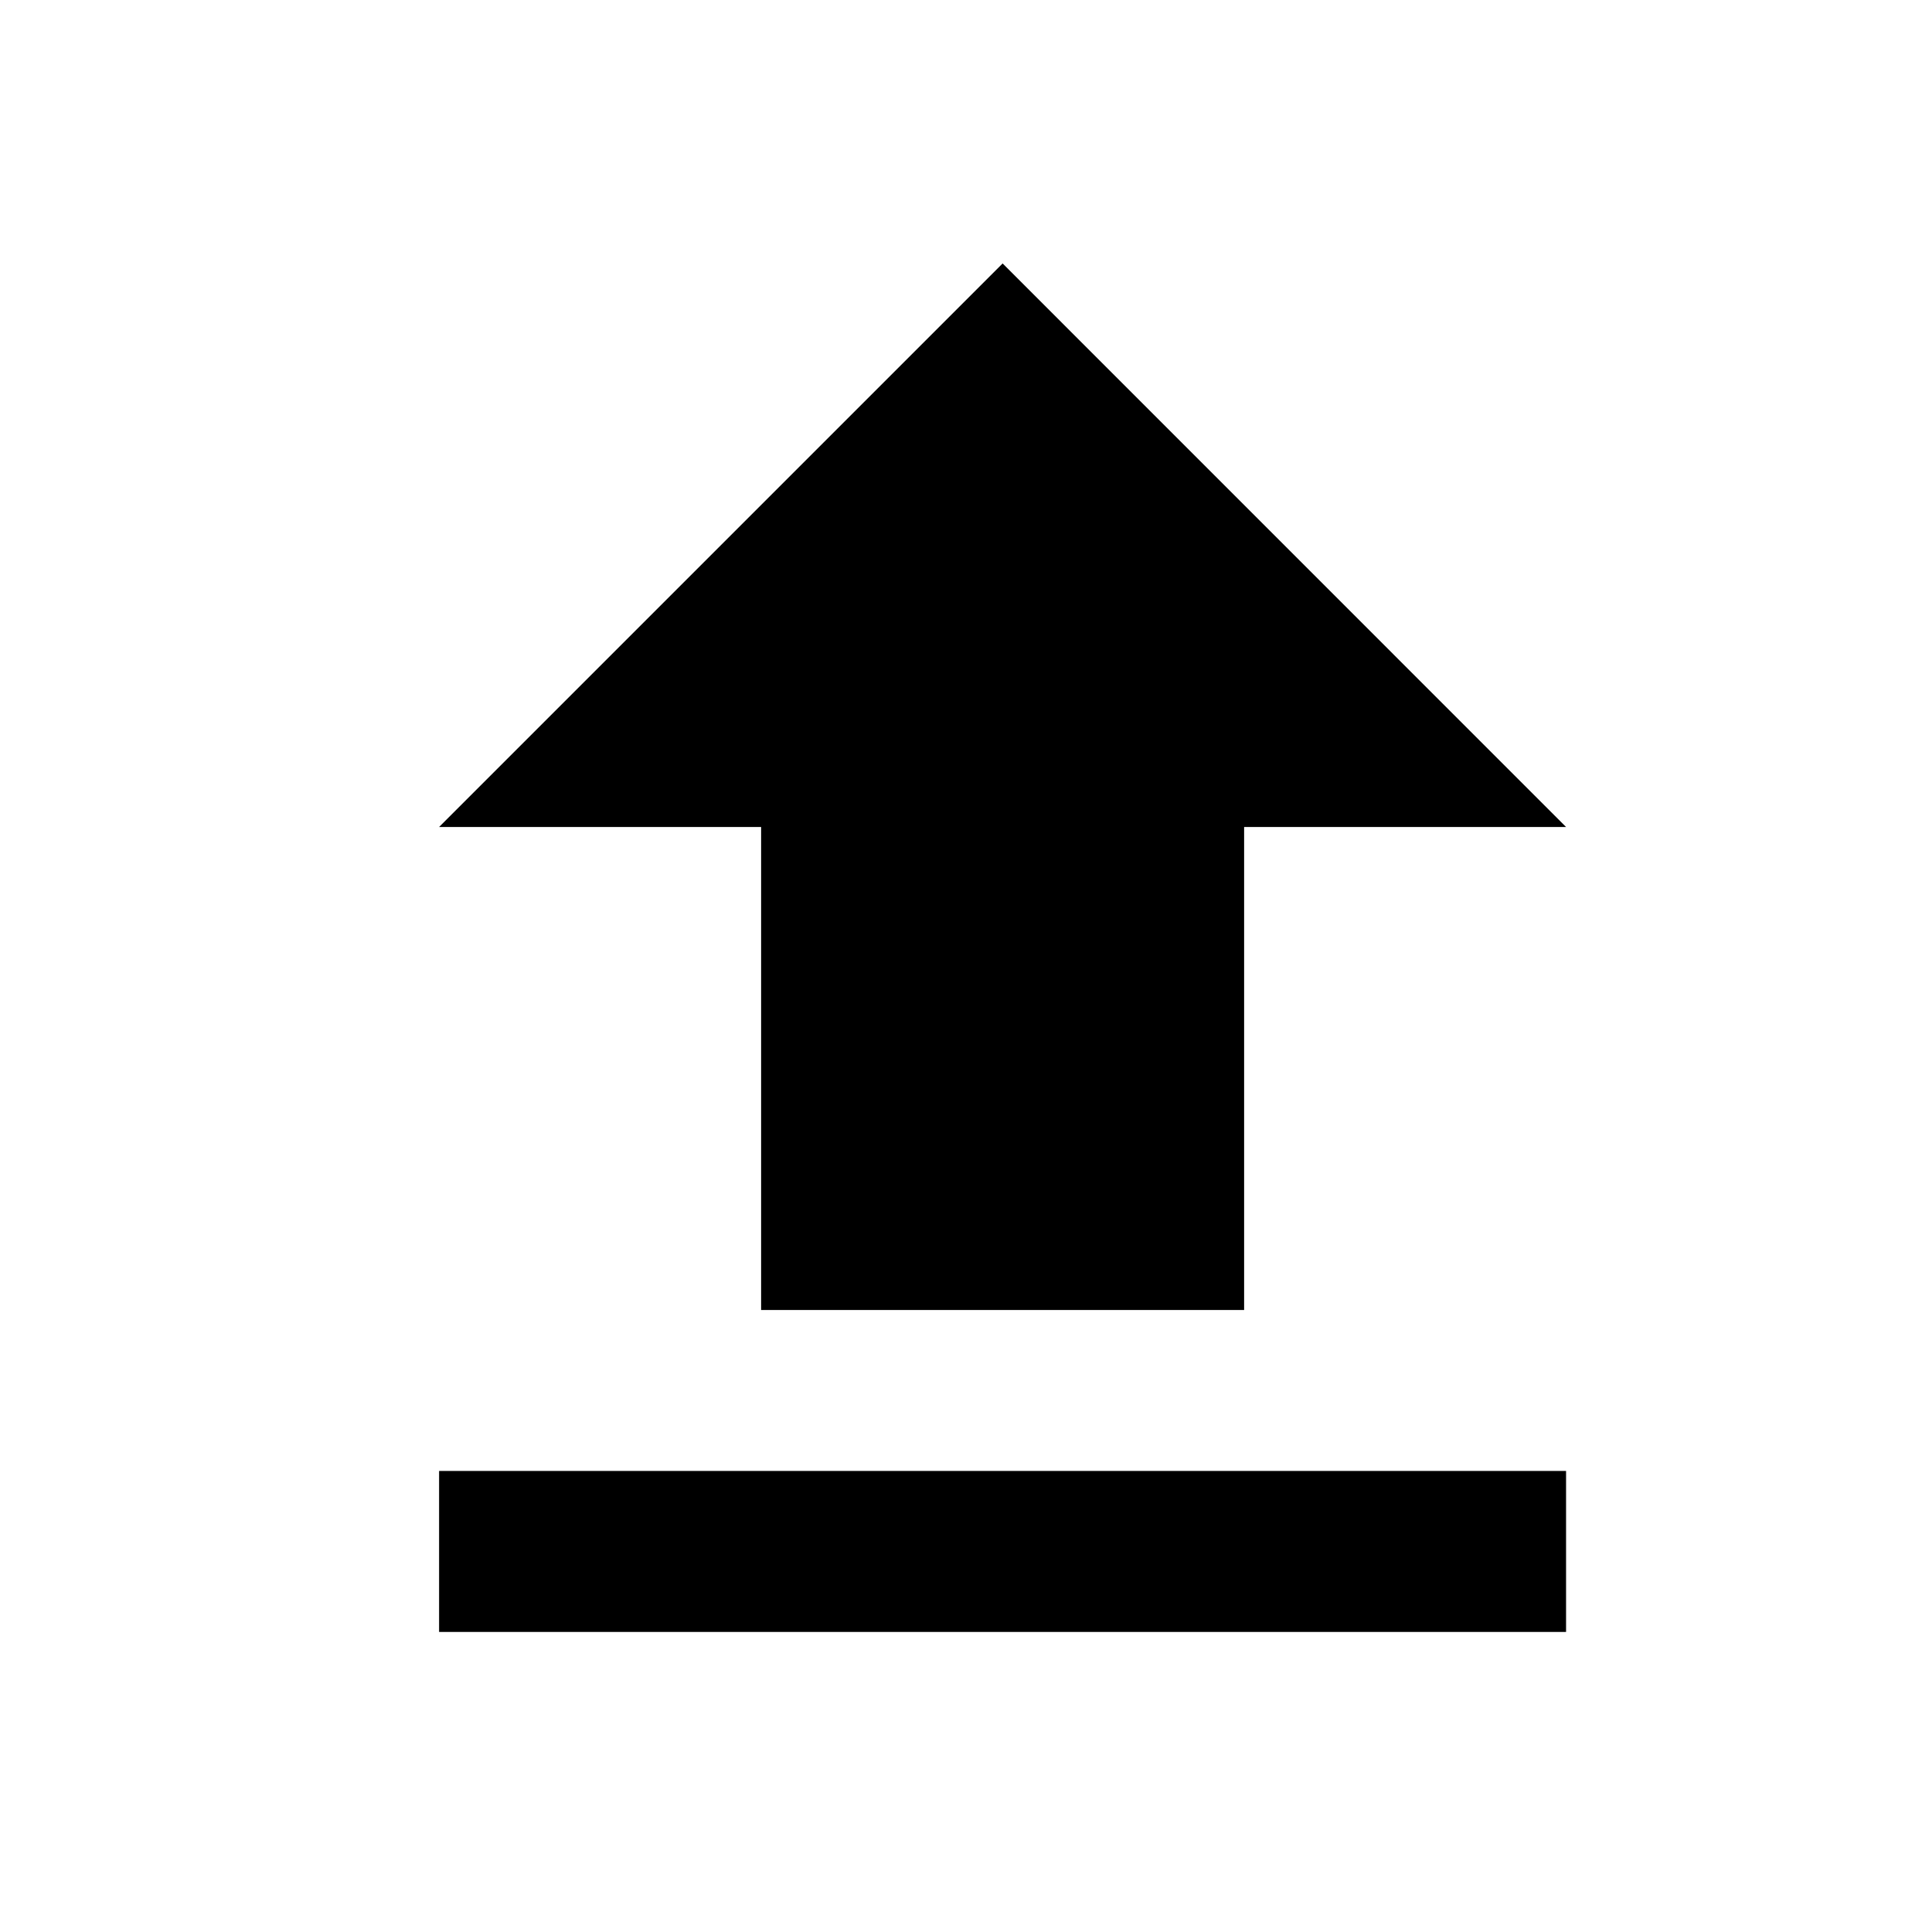 <svg width="22" height="22" viewBox="0 0 22 22" fill="none" xmlns="http://www.w3.org/2000/svg">
<g clip-path="url(#clip0_27_360)">
<path d="M8.667 14.917H14.167V9.417H17.833L11.417 3L5 9.417H8.667V14.917ZM5 16.75H17.833V18.583H5V16.75Z" fill="black"/>
</g>
<defs>
<clipPath id="clip0_27_360">
<rect width="22" height="22" fill="white"/>
</clipPath>
</defs>
</svg>
